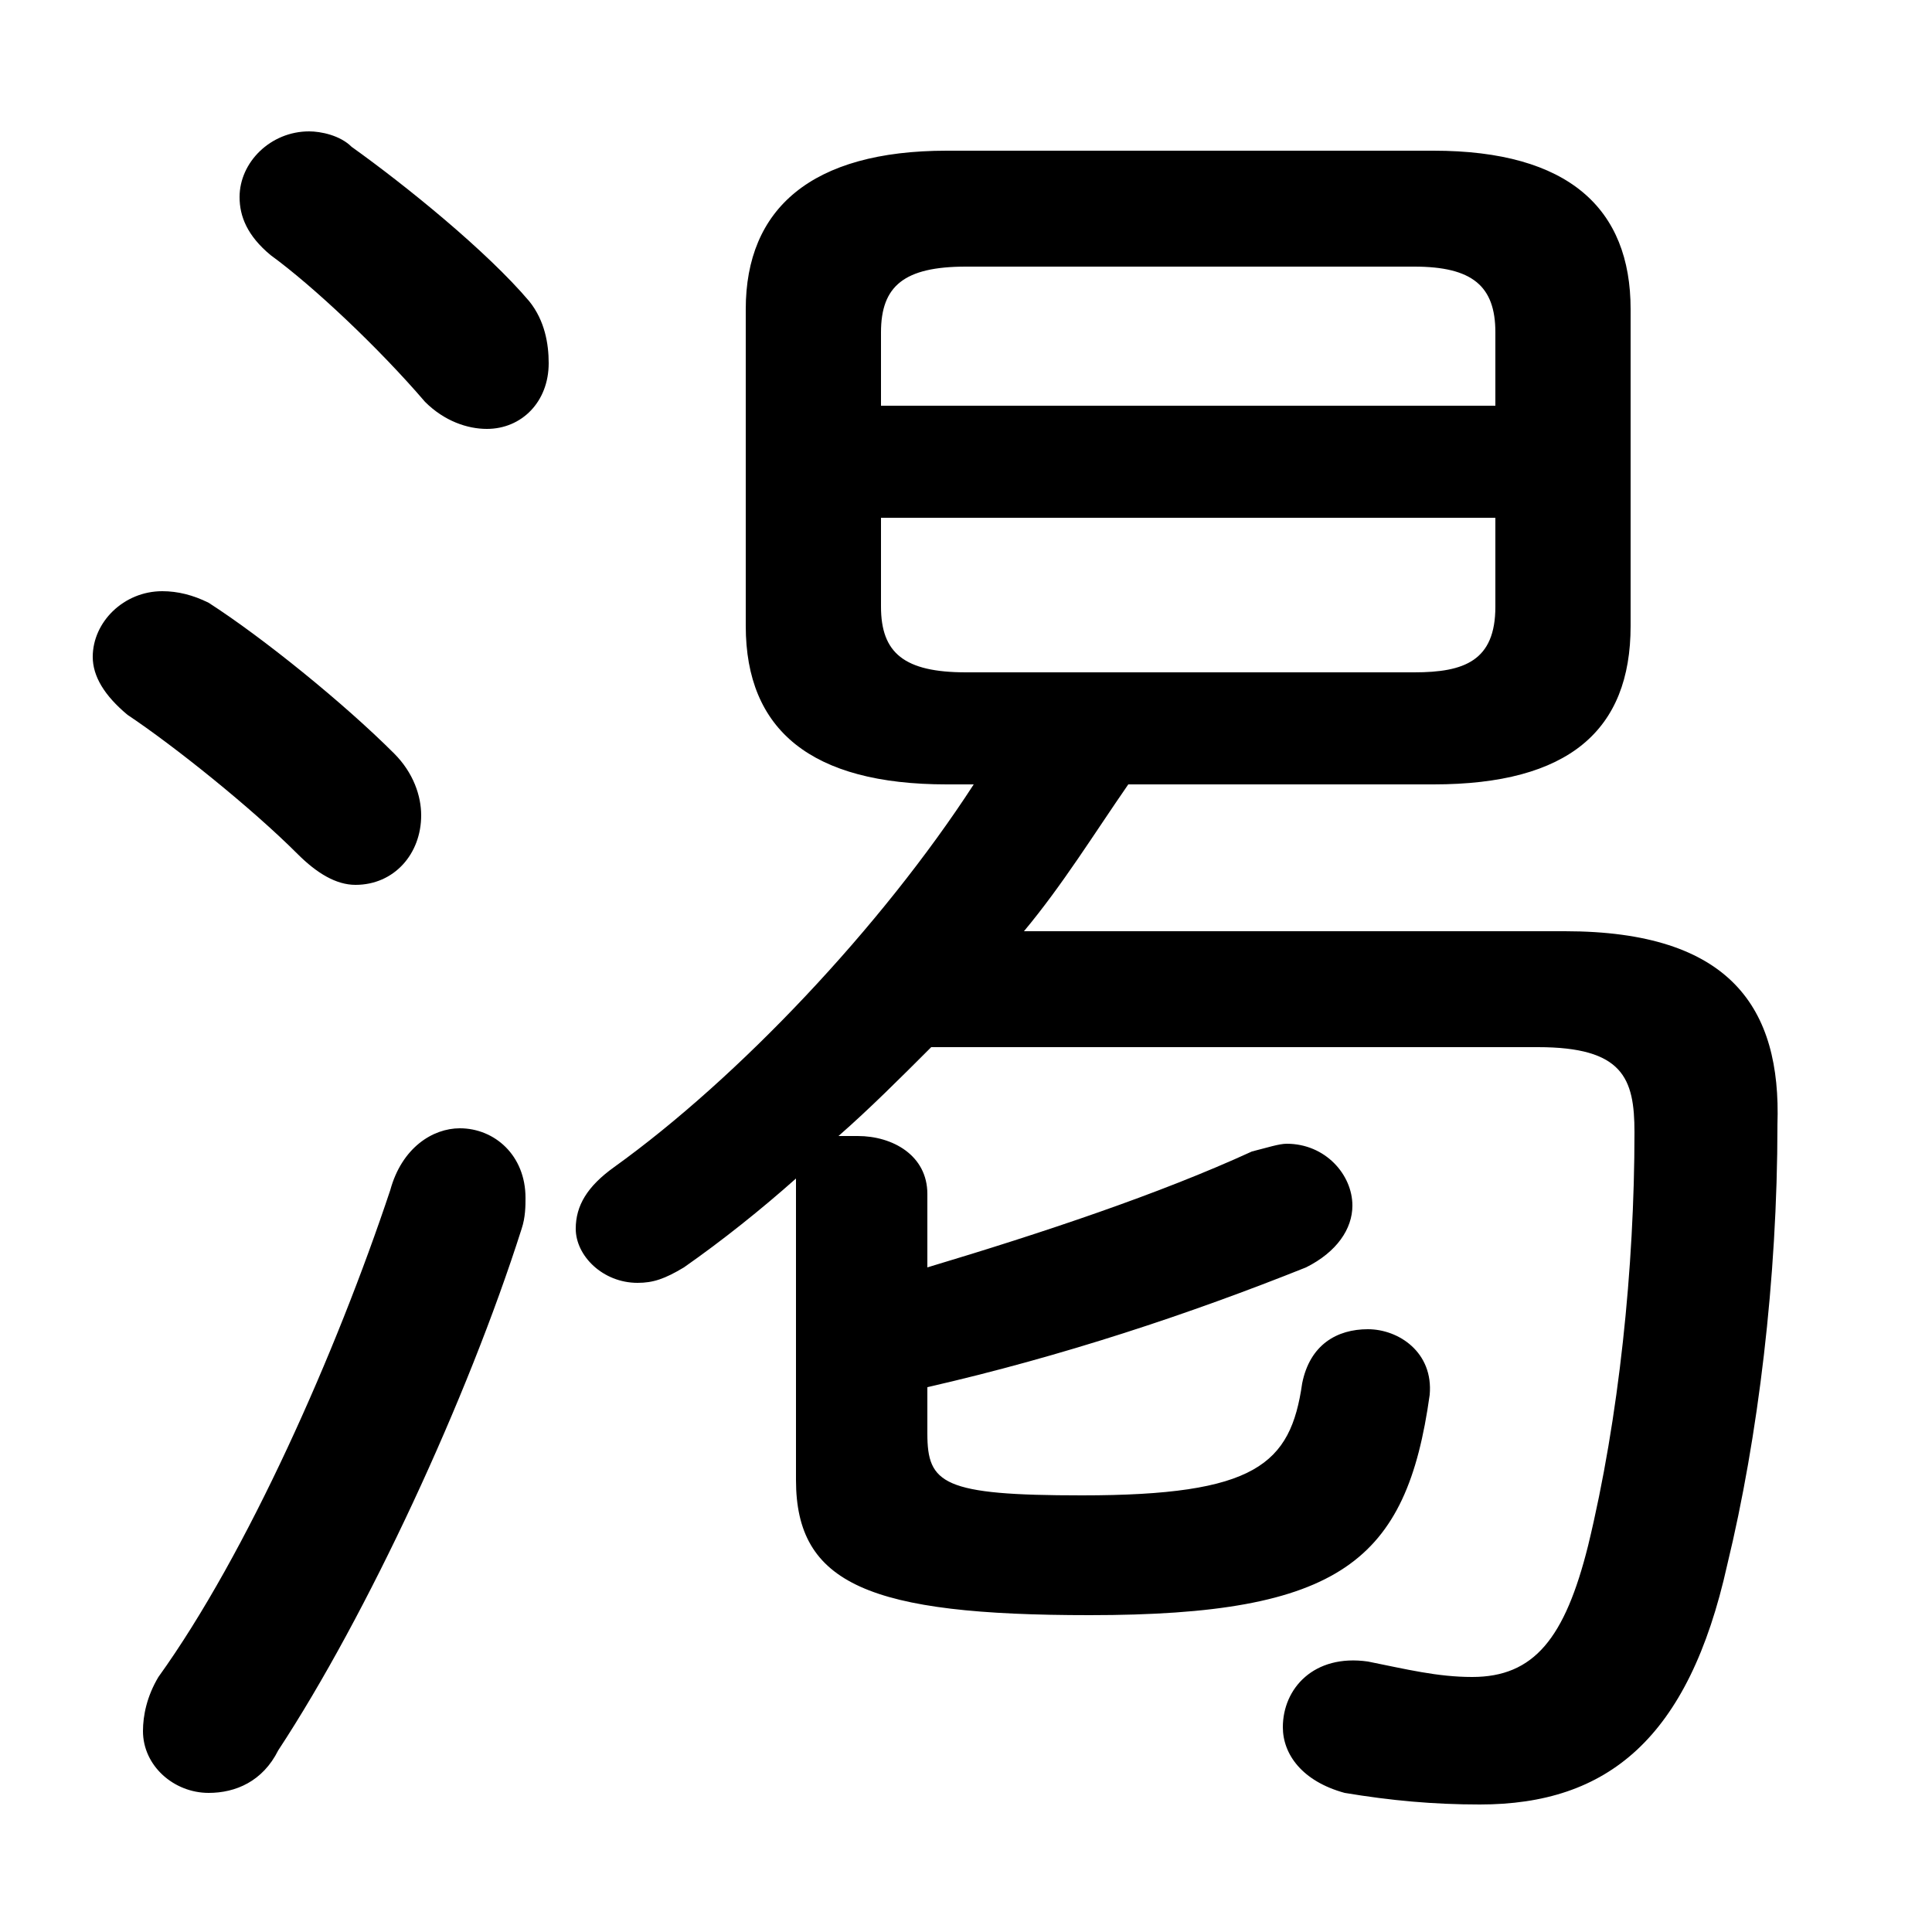 <svg xmlns="http://www.w3.org/2000/svg" viewBox="0 -44.0 50.0 50.0">
    <rect x="0" y="-44.0" width="50.0" height="50.0" fill="#808080" stroke="none"/>
    <g transform="scale(1, -1)">
        <!-- ボディの枠 -->
        <rect x="0" y="-6.0" width="50.0" height="50.0"
            stroke="white" fill="white"/>
        <!-- グリフ座標系の原点 -->
        <circle cx="0" cy="0" r="5" fill="white"/>
        <!-- グリフのアウトライン -->
        <g style="fill:black;stroke:#000000;stroke-width:0;stroke-linecap:round;stroke-linejoin:round;">
        <path d="M 37.1 23.7 C 40.6 23.7 42.2 25.1 42.2 27.8 L 42.2 36.0 C 42.2 38.6 40.6 40.1 37.1 40.1 L 24.5 40.1 C 21.0 40.1 19.3 38.6 19.3 36.0 L 19.3 27.8 C 19.3 25.1 21.0 23.7 24.5 23.7 L 25.2 23.7 C 22.8 20.0 19.1 16.1 15.9 13.8 C 15.2 13.3 14.9 12.8 14.9 12.2 C 14.9 11.5 15.6 10.8 16.5 10.8 C 16.9 10.8 17.2 10.9 17.7 11.2 C 18.7 11.9 19.7 12.7 20.6 13.5 C 20.6 13.4 20.6 13.2 20.6 13.1 L 20.6 5.7 C 20.6 3.0 22.5 2.2 28.2 2.2 C 34.7 2.2 36.4 3.6 37.0 7.9 C 37.1 9.0 36.2 9.6 35.4 9.6 C 34.6 9.6 33.9 9.2 33.7 8.2 C 33.4 6.1 32.5 5.3 28.0 5.3 C 24.4 5.3 24.0 5.6 24.0 6.9 L 24.0 8.1 C 27.5 8.9 30.8 10.0 33.8 11.2 C 34.6 11.6 35.0 12.2 35.0 12.8 C 35.0 13.6 34.3 14.4 33.3 14.4 C 33.1 14.4 32.8 14.3 32.4 14.2 C 30.0 13.1 27.0 12.1 24.0 11.2 L 24.0 13.1 C 24.0 14.1 23.1 14.6 22.2 14.6 C 22.1 14.6 21.9 14.6 21.7 14.6 C 22.5 15.3 23.3 16.1 24.1 16.9 L 39.8 16.9 C 42.0 16.9 42.3 16.1 42.3 14.7 C 42.3 11.2 41.9 7.3 41.1 4.0 C 40.5 1.6 39.7 0.6 38.1 0.6 C 37.2 0.6 36.4 0.8 35.4 1.0 C 34.0 1.2 33.2 0.3 33.2 -0.7 C 33.2 -1.4 33.7 -2.1 34.8 -2.4 C 36.0 -2.6 37.1 -2.7 38.3 -2.7 C 41.6 -2.7 43.7 -1.0 44.7 3.5 C 45.5 6.8 46.0 10.9 46.0 14.9 C 46.1 17.9 44.8 19.9 40.5 19.9 L 26.5 19.9 C 27.5 21.1 28.3 22.4 29.2 23.7 Z M 25.0 26.6 C 23.4 26.6 22.8 27.1 22.8 28.3 L 22.8 30.6 L 38.7 30.6 L 38.7 28.3 C 38.7 26.9 37.9 26.6 36.6 26.6 Z M 38.7 33.5 L 22.8 33.5 L 22.8 35.4 C 22.8 36.6 23.4 37.1 25.0 37.1 L 36.6 37.1 C 38.1 37.1 38.7 36.6 38.7 35.4 Z M 10.1 13.2 C 8.7 9.0 6.4 3.8 4.1 0.6 C 3.8 0.1 3.7 -0.4 3.7 -0.8 C 3.7 -1.7 4.5 -2.4 5.4 -2.4 C 6.1 -2.4 6.8 -2.1 7.2 -1.3 C 9.5 2.2 12.1 7.8 13.5 12.2 C 13.6 12.5 13.6 12.8 13.6 13.0 C 13.6 14.1 12.8 14.8 11.9 14.8 C 11.2 14.8 10.4 14.3 10.1 13.2 Z M 9.1 40.2 C 8.8 40.5 8.3 40.6 8.0 40.6 C 7.0 40.6 6.2 39.8 6.2 38.9 C 6.2 38.4 6.4 37.9 7.0 37.4 C 8.1 36.6 9.8 35.0 11.0 33.6 C 11.5 33.1 12.1 32.9 12.6 32.9 C 13.5 32.9 14.2 33.6 14.2 34.6 C 14.2 35.1 14.1 35.7 13.7 36.2 C 12.6 37.5 10.5 39.2 9.1 40.2 Z M 5.4 28.4 C 5.0 28.6 4.6 28.7 4.2 28.7 C 3.2 28.7 2.4 27.9 2.4 27.0 C 2.4 26.5 2.7 26.0 3.3 25.5 C 4.5 24.7 6.5 23.1 7.7 21.9 C 8.2 21.4 8.7 21.1 9.2 21.1 C 10.2 21.1 10.9 21.9 10.9 22.9 C 10.9 23.4 10.7 24.0 10.2 24.5 C 8.9 25.8 6.8 27.5 5.4 28.4 Z"/>
    </g>
    </g>
</svg>
